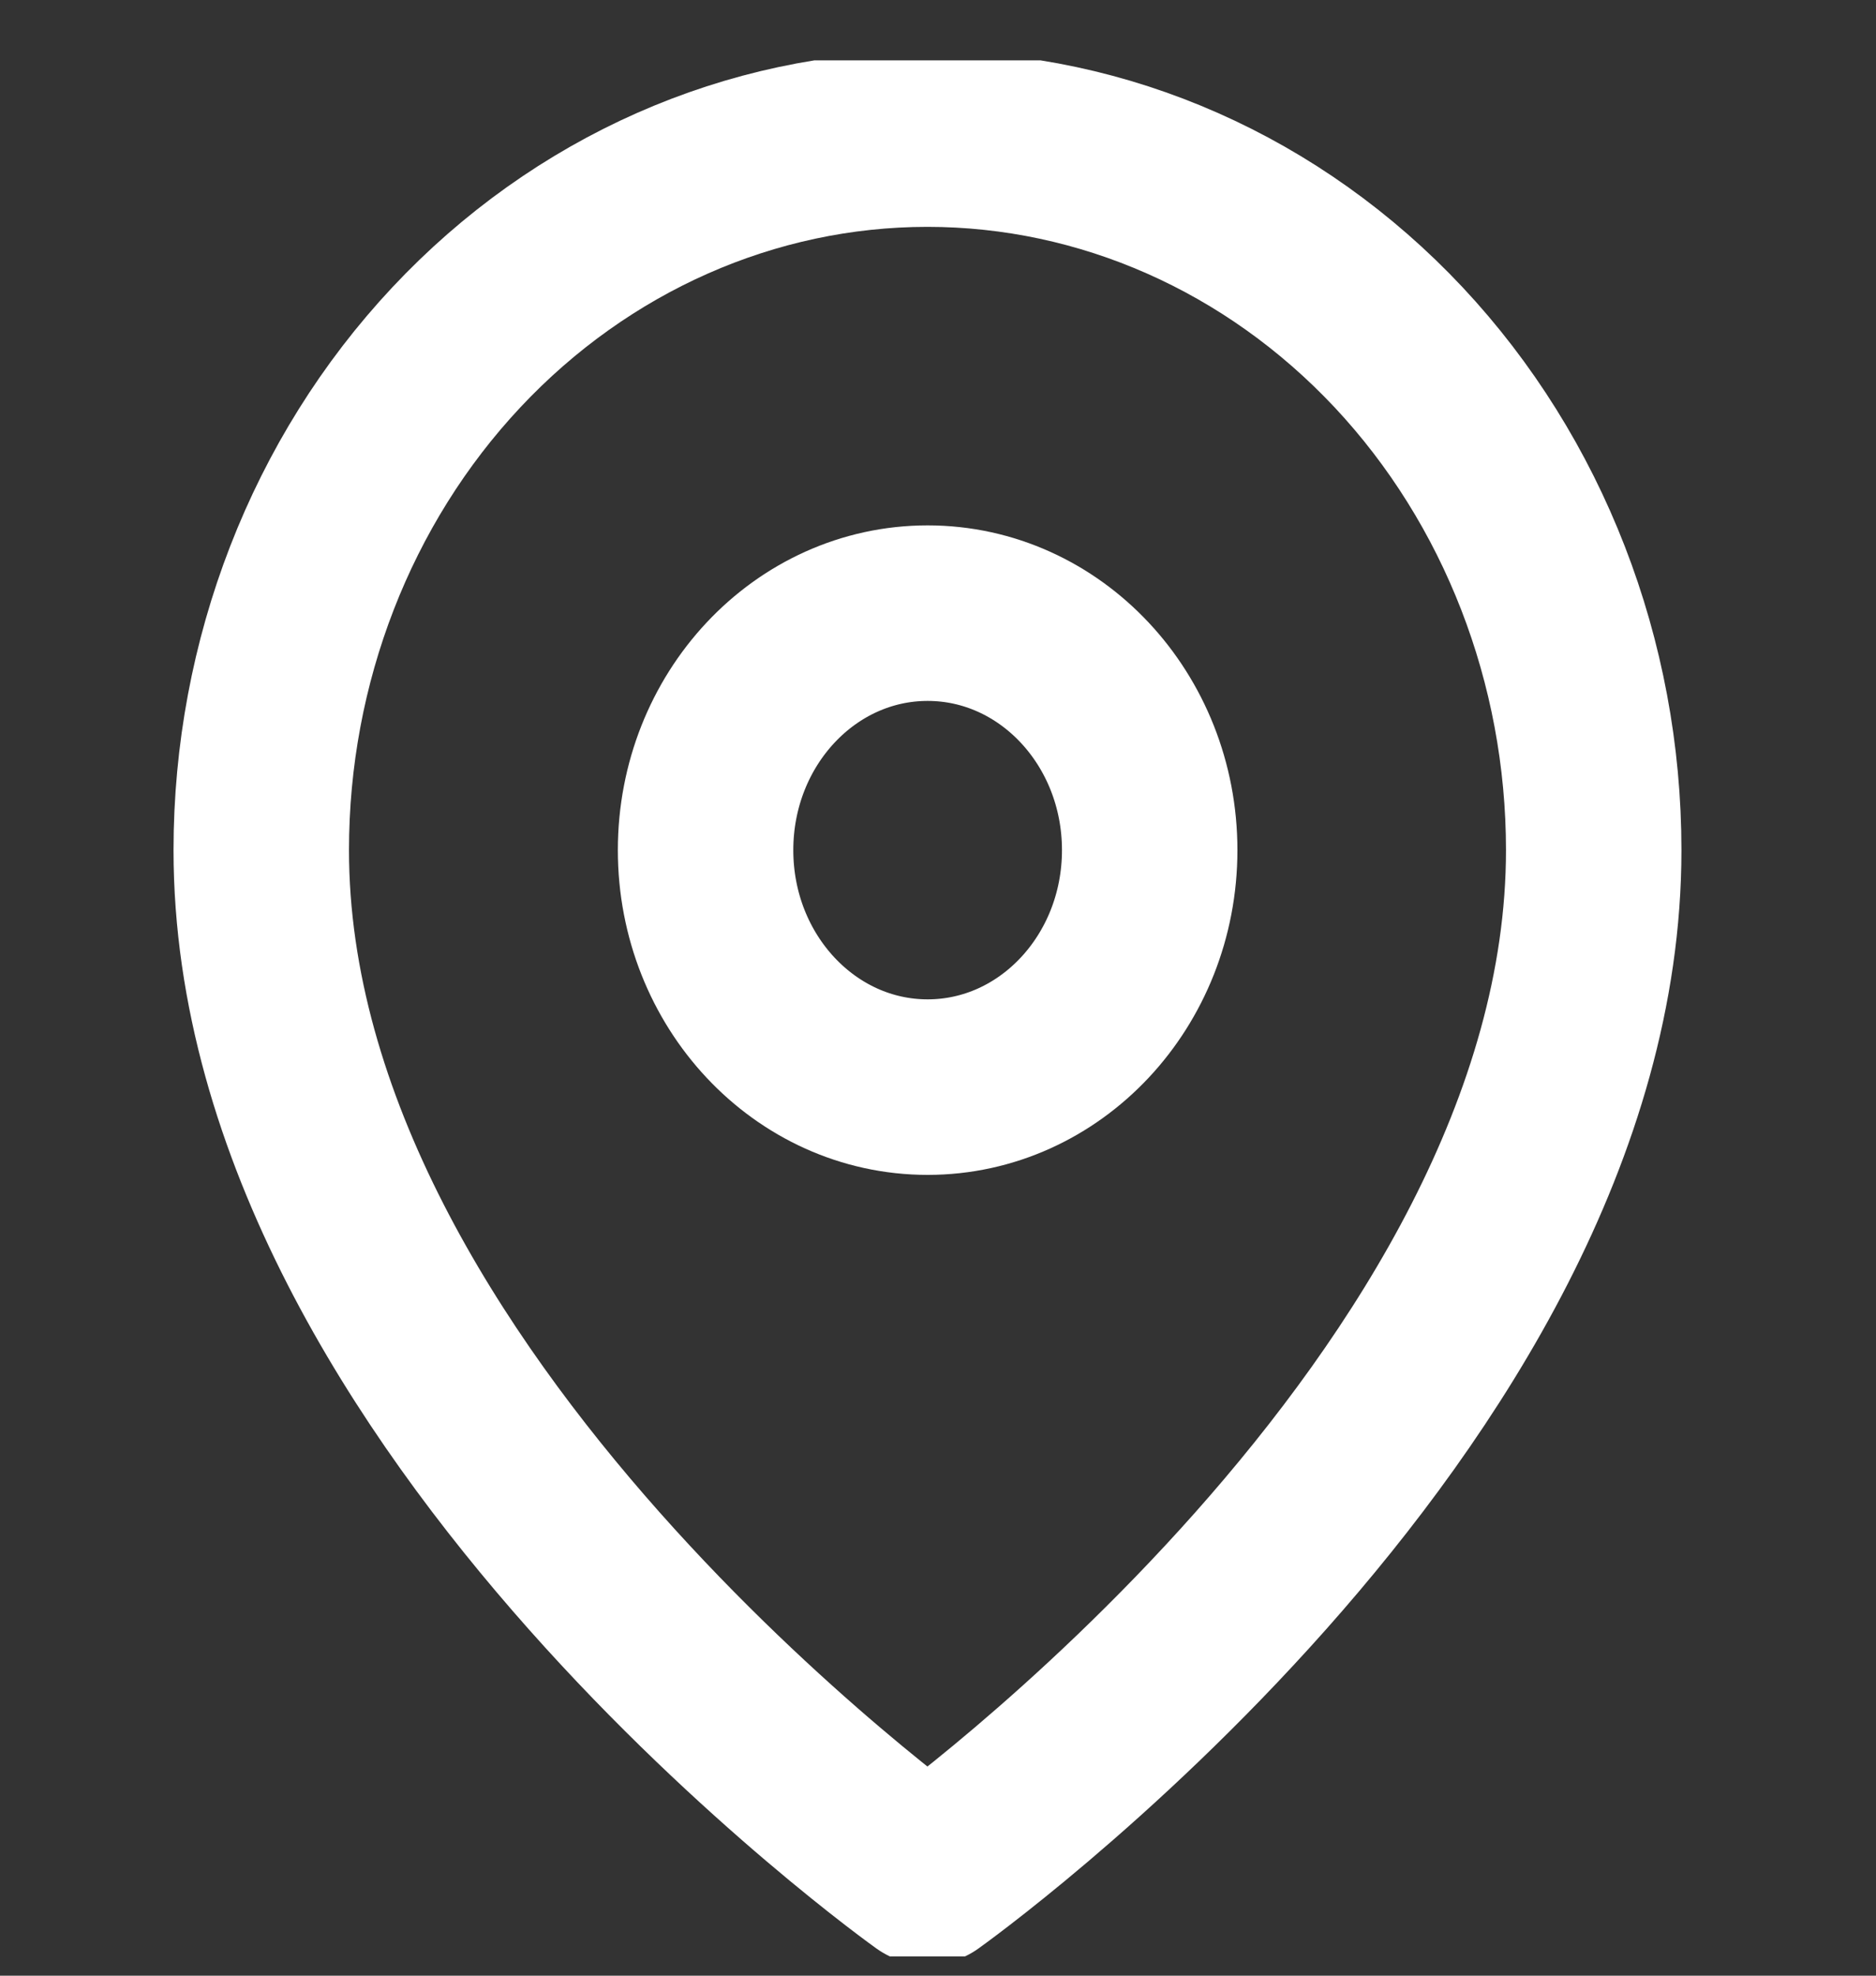 <svg width="19" height="20" viewBox="0 0 19 20" fill="none" xmlns="http://www.w3.org/2000/svg">
<rect x="0" y="0" width="19" height="20" fill="#333333" stroke="none"/>
<g clip-path="url(#clip0_2074_15)">
<path d="M16.141 8.606C16.141 14.204 9.393 19.002 9.393 19.002C9.393 19.002 2.646 14.204 2.646 8.606C2.646 6.697 3.356 4.866 4.622 3.516C5.887 2.167 7.604 1.408 9.393 1.408C11.183 1.408 12.899 2.167 14.165 3.516C15.43 4.866 16.141 6.697 16.141 8.606Z" stroke="white" stroke-width="1.777" stroke-linecap="round" stroke-linejoin="round"/>
<path d="M9.395 11.005C10.637 11.005 11.644 9.931 11.644 8.606C11.644 7.281 10.637 6.207 9.395 6.207C8.153 6.207 7.146 7.281 7.146 8.606C7.146 9.931 8.153 11.005 9.395 11.005Z" stroke="white" stroke-width="1.777" stroke-linecap="round" stroke-linejoin="round"/>
</g>
<defs>
<clipPath id="clip0_2074_15">
<rect width="17.994" height="19.194" fill="white" transform="translate(0.396 0.611)"/>
</clipPath>
</defs>
</svg>
